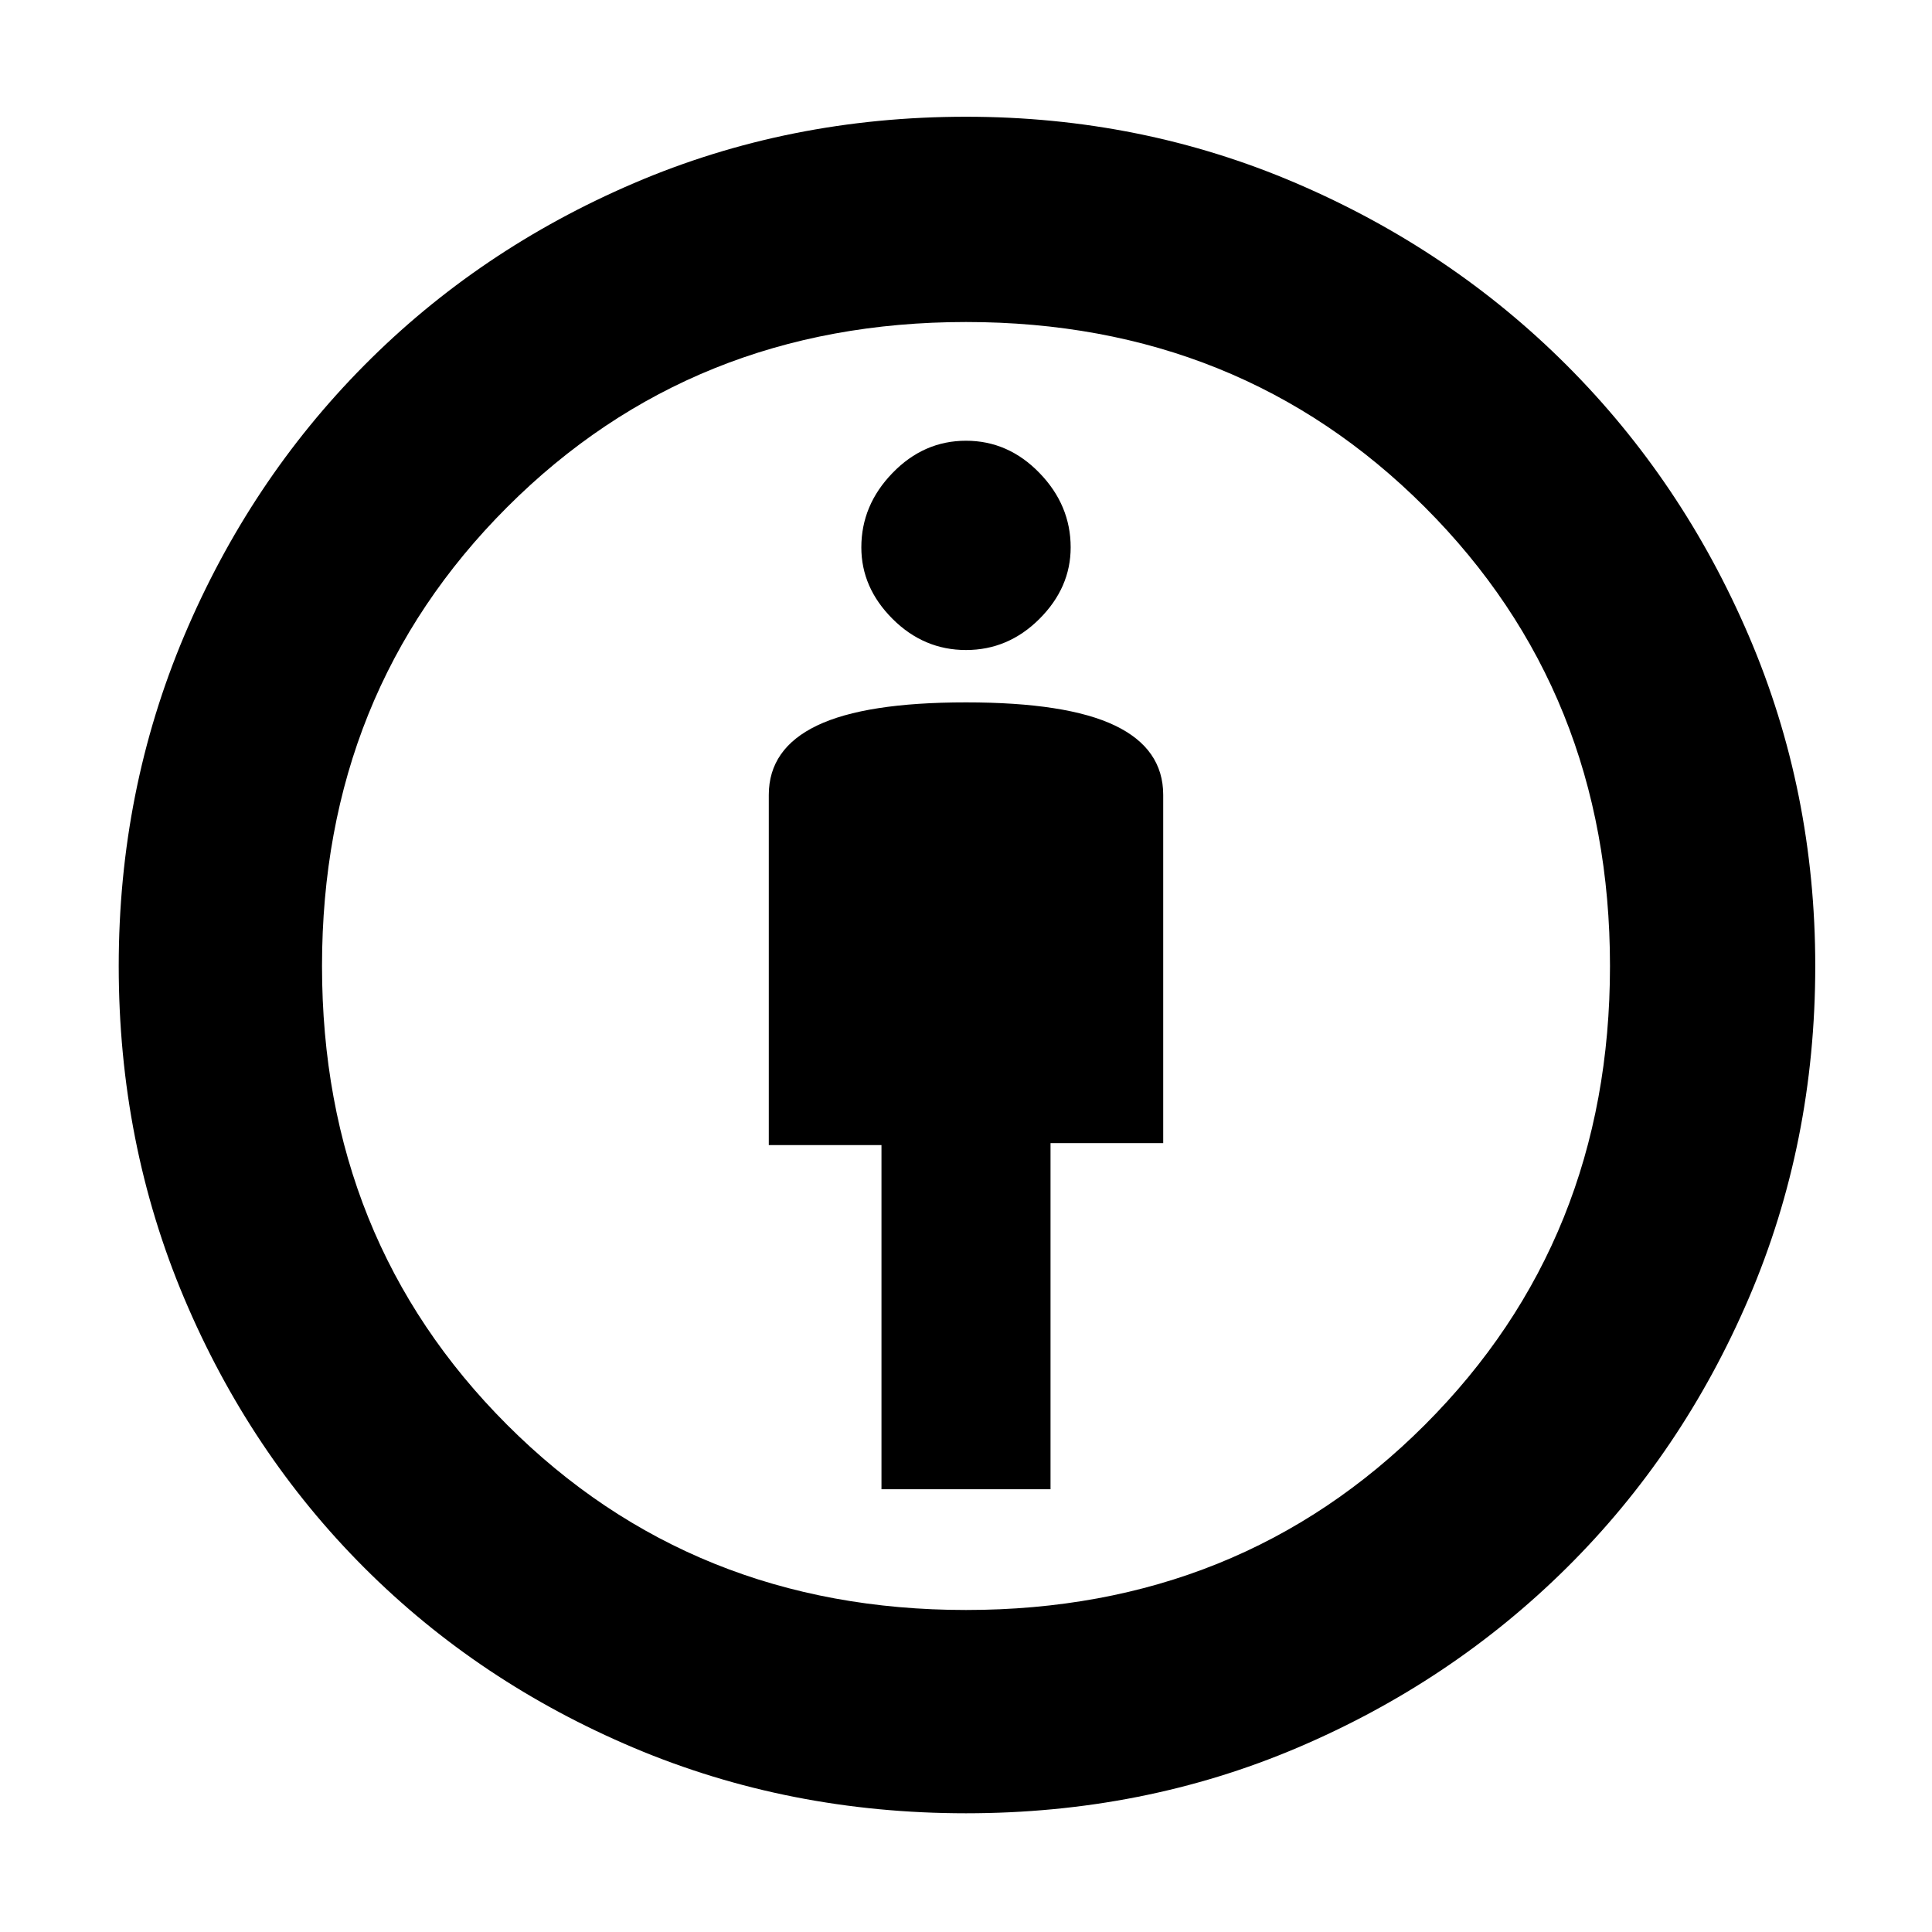 <svg xmlns="http://www.w3.org/2000/svg" height="40" width="40"><path d="M18.25 30.833h3.5v-7.166h2.333v-7.209q0-.958-1-1.437-1-.479-3.083-.479t-3.083.479q-1 .479-1 1.437v7.25h2.333ZM20 37.542q-3.667 0-6.875-1.354-3.208-1.355-5.583-3.73t-3.73-5.583Q2.458 23.667 2.458 20q0-3.625 1.354-6.833 1.355-3.209 3.73-5.604 2.375-2.396 5.583-3.771T20 2.417q3.625 0 6.833 1.375 3.209 1.375 5.605 3.771 2.395 2.395 3.77 5.604 1.375 3.208 1.375 6.833 0 3.667-1.375 6.875t-3.77 5.583q-2.396 2.375-5.584 3.73-3.187 1.354-6.854 1.354Zm0-4.209q5.667 0 9.5-3.833t3.833-9.5q0-5.667-3.833-9.5T20 6.667q-5.667 0-9.5 3.833T6.667 20q0 5.667 3.833 9.5t9.5 3.833Zm0-19.875q.875 0 1.521-.645.646-.646.646-1.48 0-.875-.646-1.541-.646-.667-1.521-.667-.875 0-1.521.667-.646.666-.646 1.541 0 .834.646 1.48.646.645 1.521.645ZM20 20Z"/></svg>